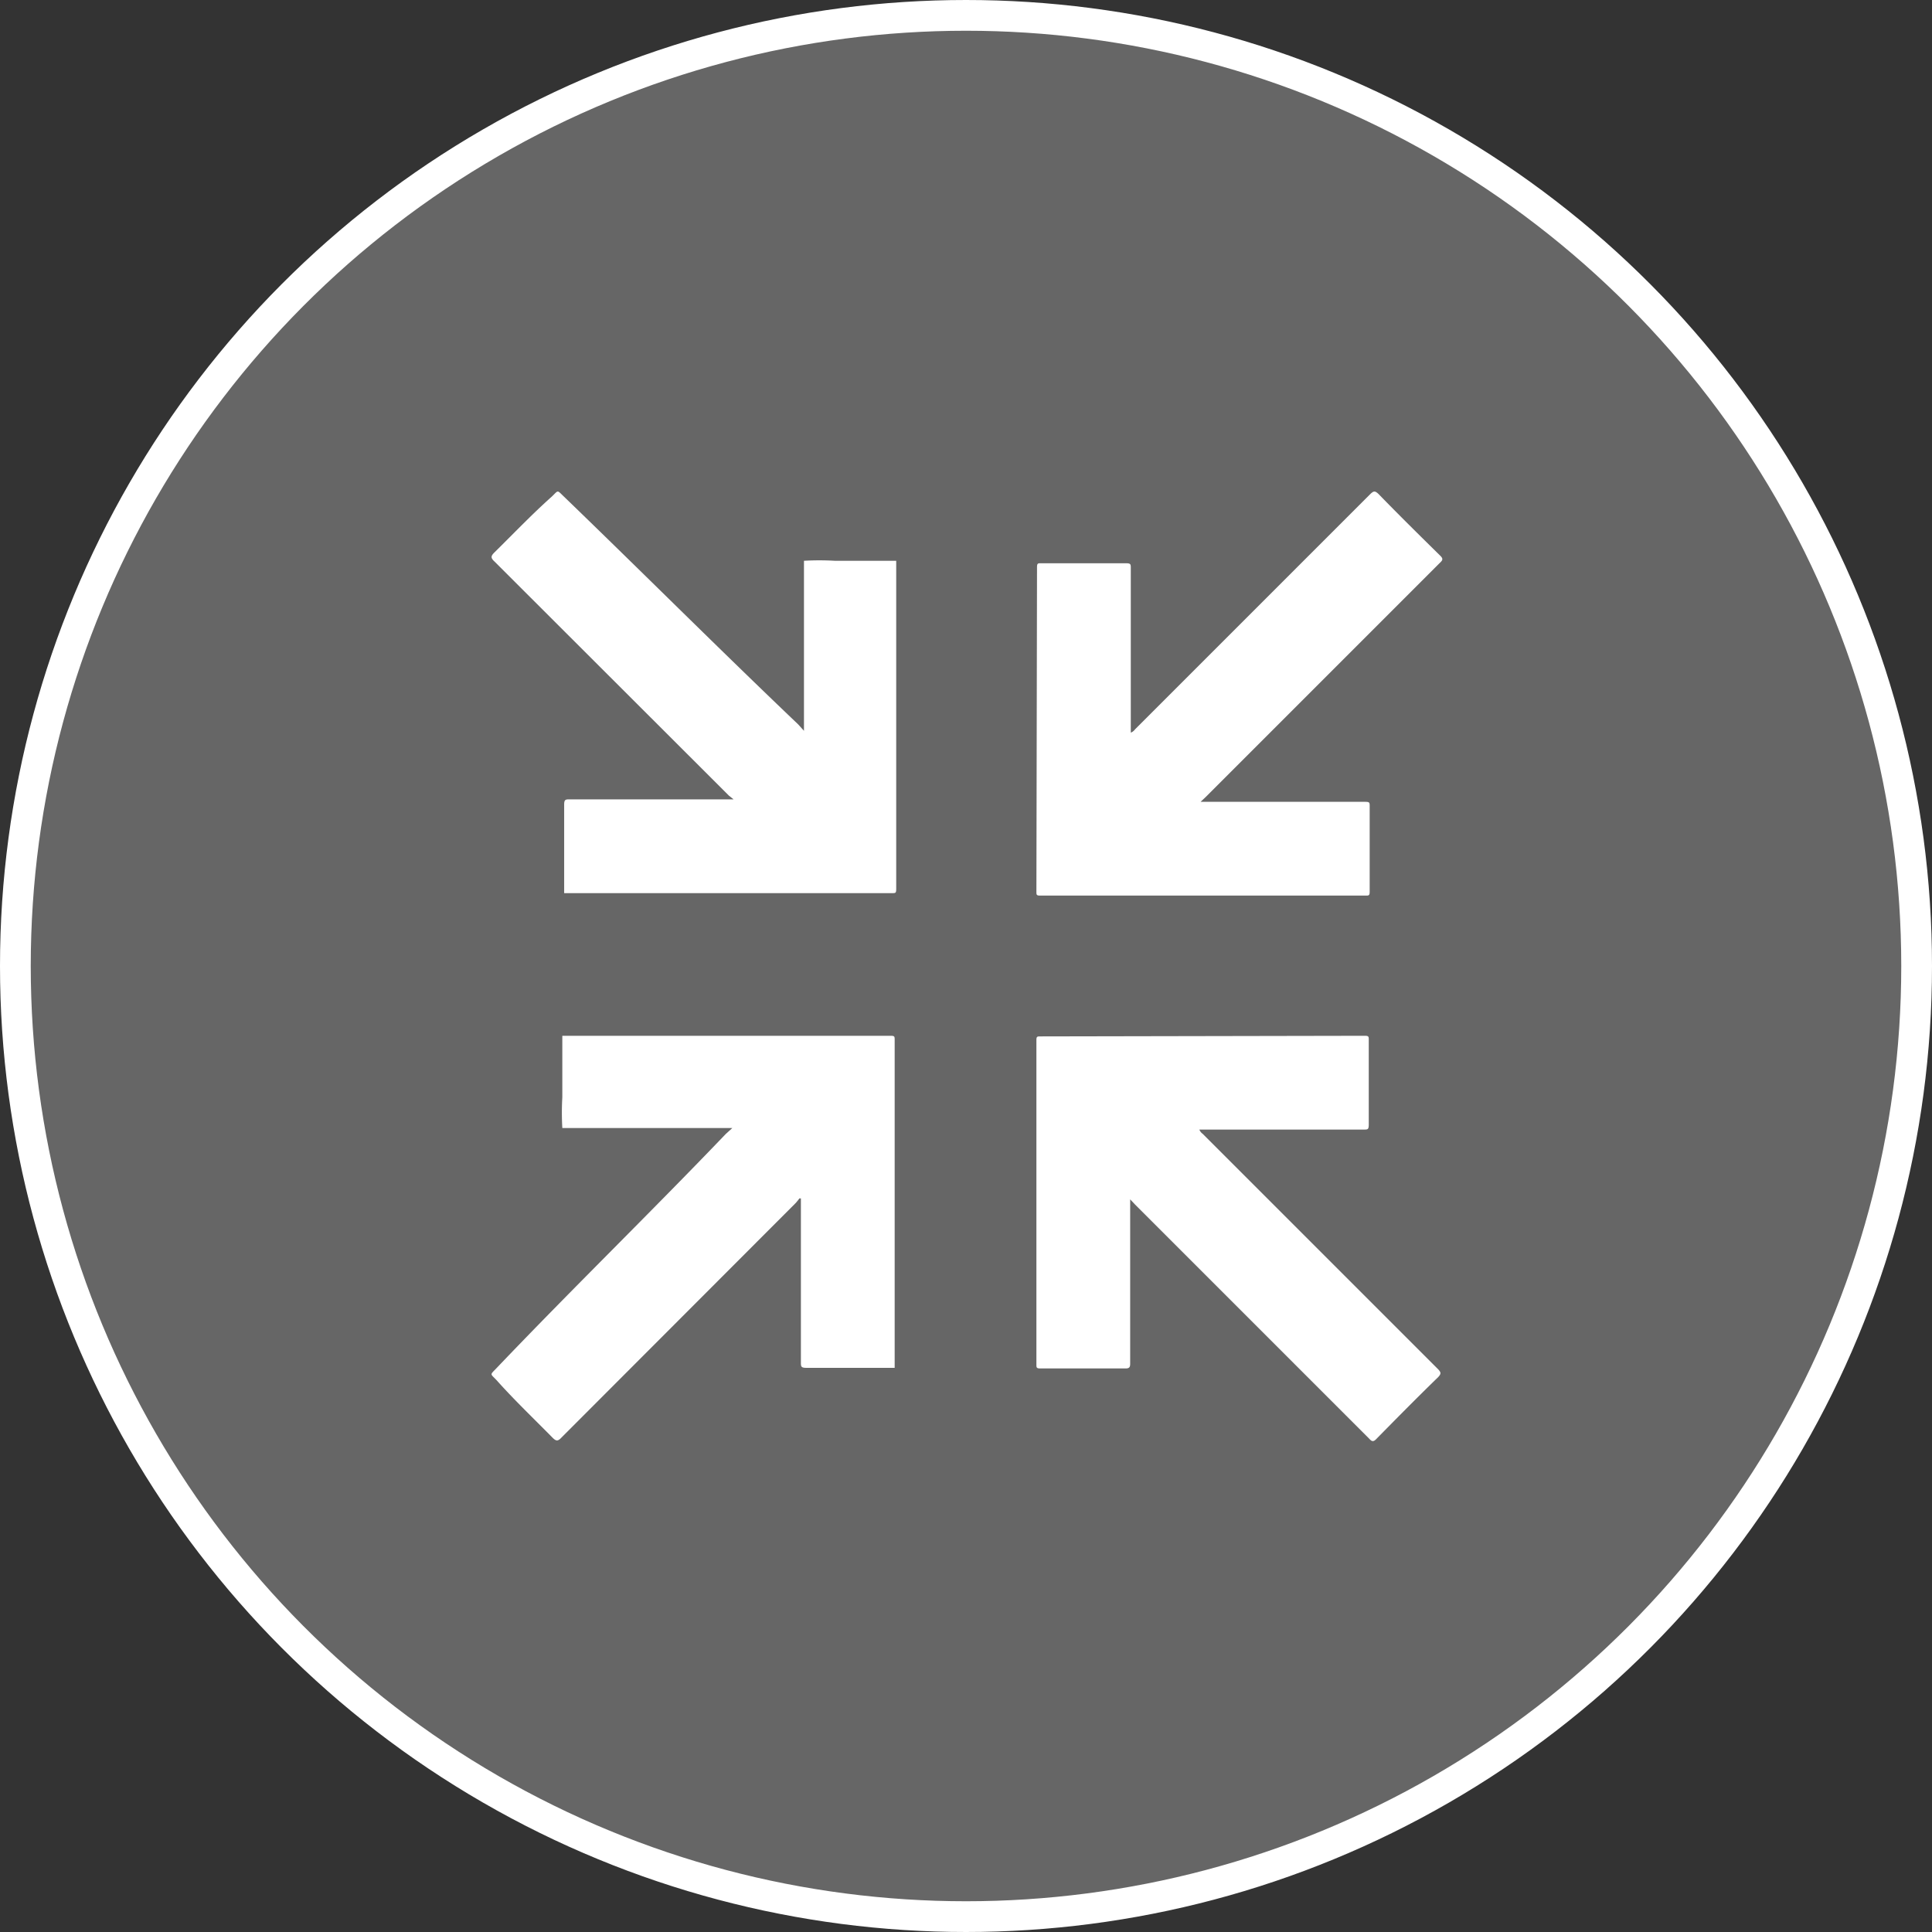 <svg id="Calque_1" data-name="Calque 1" xmlns="http://www.w3.org/2000/svg" viewBox="0 0 62.84 62.84"><rect x="0" y="0" width="62.84" height="62.84" fill="#333333" stroke="none"/><defs><style>.cls-1,.cls-3{fill:#fff;}.cls-1{opacity:0.25;}.cls-2{fill:none;stroke:#fff;stroke-miterlimit:10;}</style></defs><circle class="cls-1" cx="31.42" cy="31.42" r="30.92"/><circle class="cls-2" cx="31.42" cy="31.42" r="30.92"/><path class="cls-3" d="M-320.27,553.58c-.22.23-.21.17,0,.39.58.65,1.21,1.25,1.82,1.87.11.11.17.13.29,0l7.62-7.63a1.58,1.58,0,0,0,.12-.15l.05,0v.17c0,1.72,0,3.44,0,5.16,0,.13,0,.18.17.18h2.88c0-3.55,0-7.11,0-10.66,0-.12,0-.14-.14-.14h-10.67c0,.68,0,1.35,0,2a8.68,8.68,0,0,0,0,1c.34,0,.67,0,1,0h4.53l-.21.19C-315.28,548.54-317.81,551-320.27,553.58Z" transform="translate(336.42 -509.08)"/><path class="cls-3" d="M-302.71,538.08c0,.1,0,.13.12.13H-292c.1,0,.13,0,.13-.13,0-.92,0-1.84,0-2.77,0-.13,0-.15-.16-.15h-5.34l0,0,.17-.16,7.61-7.61c.1-.09.12-.14,0-.25-.66-.65-1.32-1.3-2-2-.11-.1-.15-.09-.25,0l-7.66,7.66a.31.31,0,0,1-.14.11v-.18c0-1.73,0-3.45,0-5.17,0-.13,0-.16-.17-.16h-2.75c-.1,0-.13,0-.13.13Z" transform="translate(336.42 -509.08)"/><path class="cls-3" d="M-318.08,525.23c-.23-.22-.17-.21-.39,0-.65.58-1.25,1.21-1.87,1.82-.11.11-.13.17,0,.29l7.63,7.62.15.12,0,0h-5.33c-.13,0-.18,0-.18.17,0,1,0,1.92,0,2.88h10.66c.12,0,.14,0,.14-.14,0-3.56,0-7.11,0-10.67h-2a8.68,8.68,0,0,0-1,0c0,.34,0,.67,0,1v4.53l-.19-.21C-313,530.22-315.53,527.69-318.08,525.23Z" transform="translate(336.42 -509.08)"/><path class="cls-3" d="M-302.58,542.79c-.1,0-.13,0-.13.12v10.55c0,.1,0,.13.13.13h2.77c.13,0,.15-.05.15-.16,0-1.72,0-3.44,0-5.17v-.17l0,0,.16.17,7.61,7.61c.09.1.14.12.25,0,.65-.66,1.3-1.32,2-2,.1-.11.09-.15,0-.25l-7.66-7.66a.31.31,0,0,1-.11-.14h5.35c.13,0,.16,0,.16-.17,0-.92,0-1.83,0-2.75,0-.1,0-.13-.13-.13Z" transform="translate(336.42 -509.08)"/></svg>